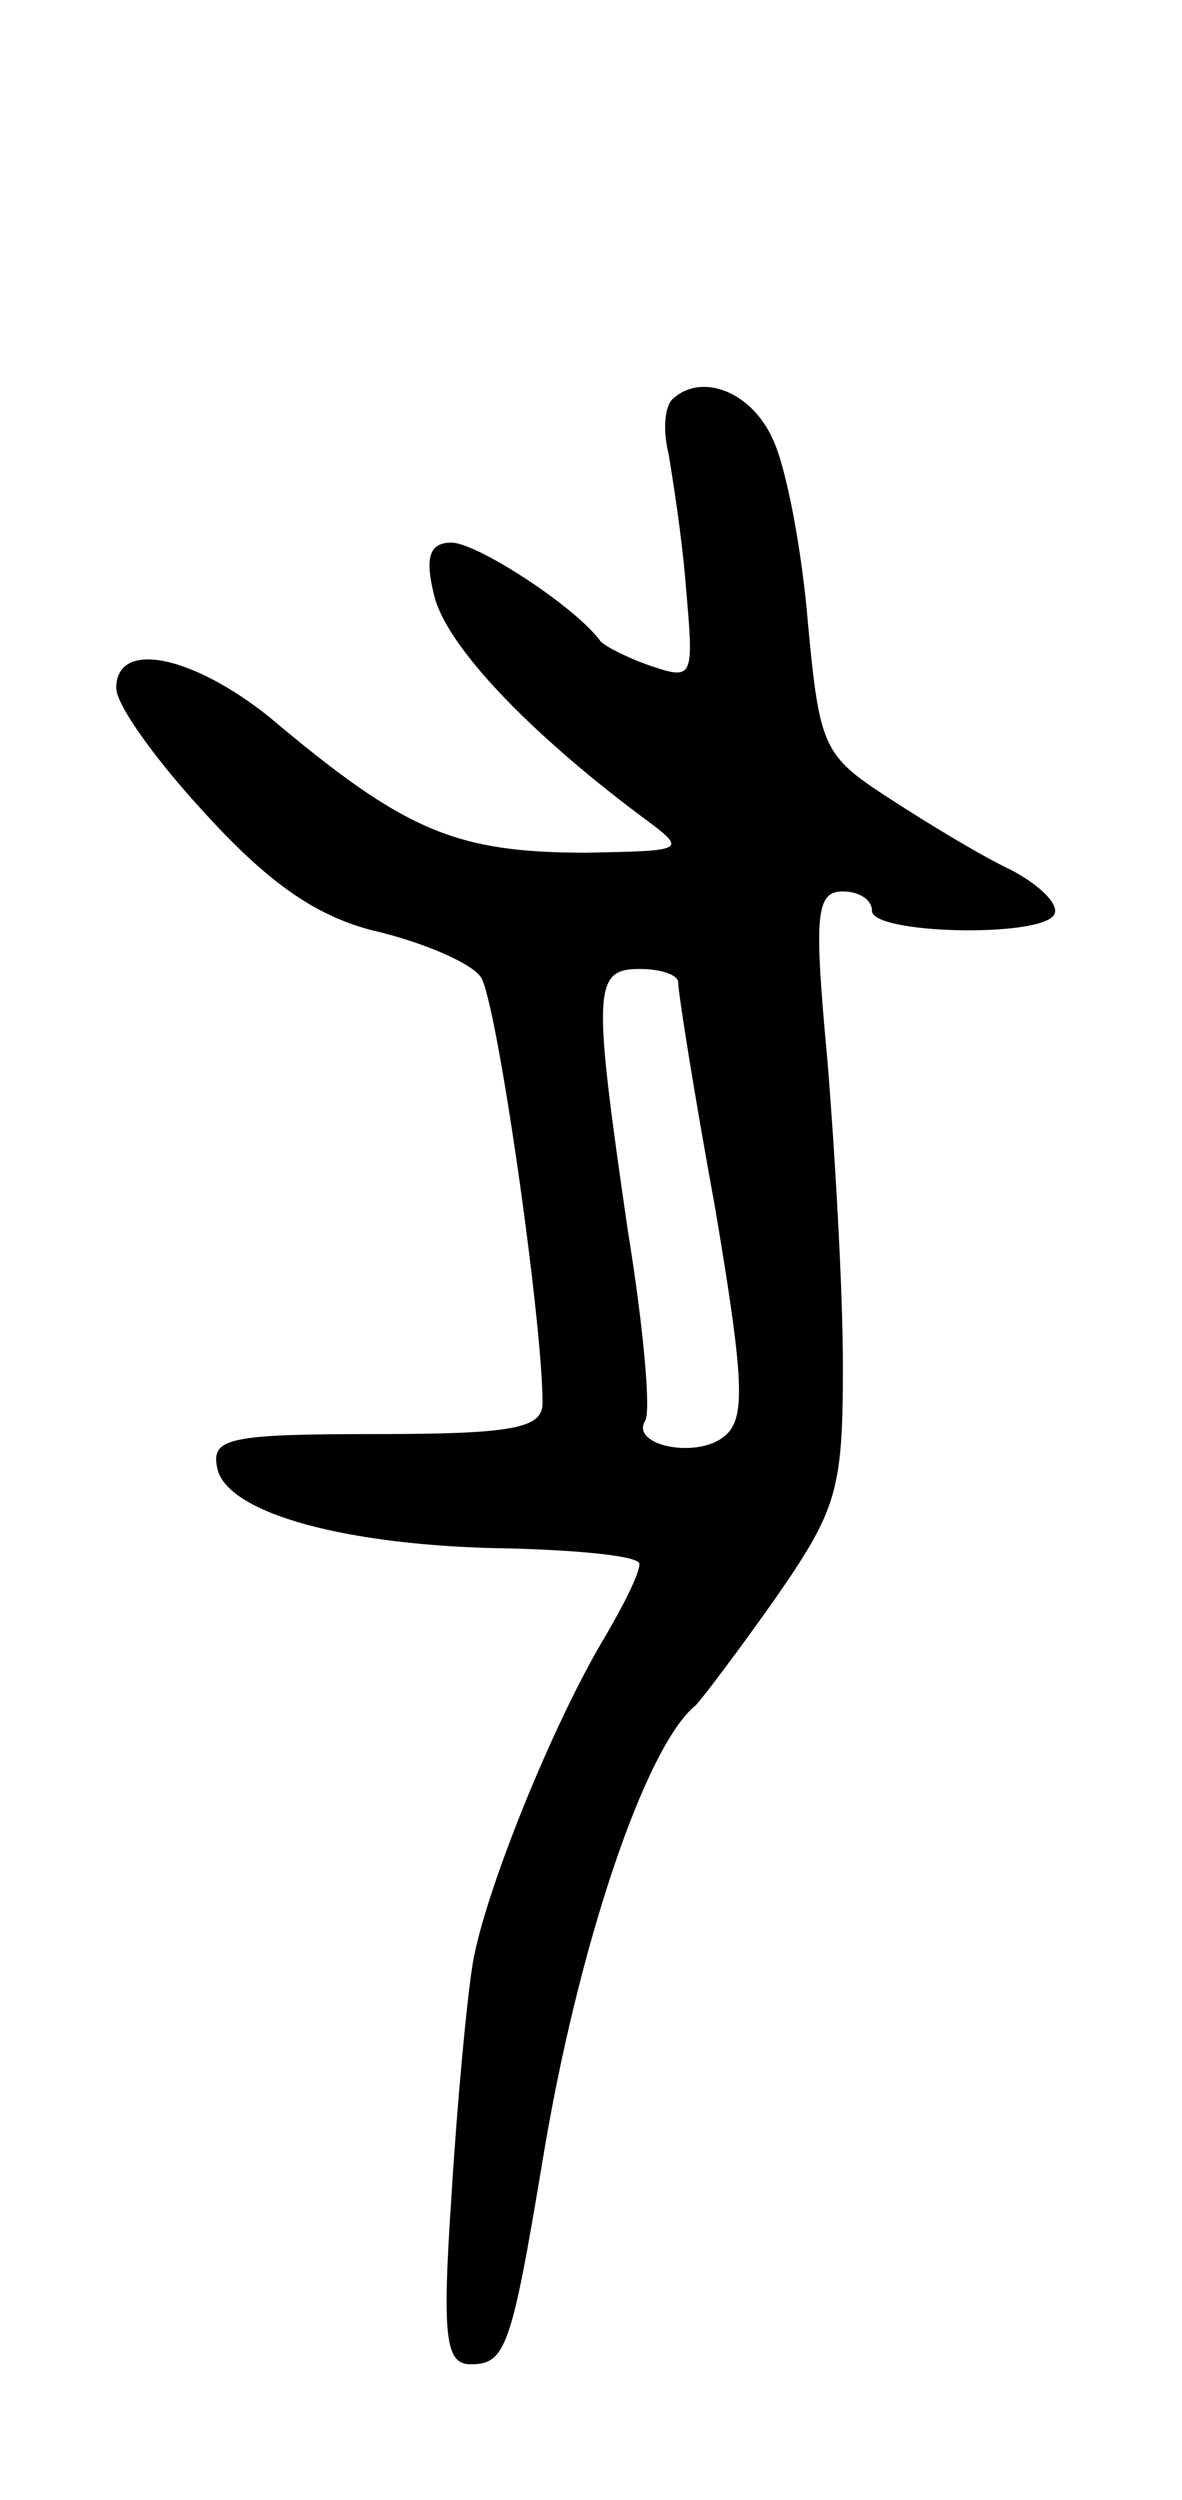 <svg version="1.0" xmlns="http://www.w3.org/2000/svg"
 width="61pt" height="129pt" viewBox="0 0 61 129"
 preserveAspectRatio="xMidYMid meet">
<g transform="translate(0,129) scale(0.1,-0.1)"
fill="#000000" stroke="none">
<path d="M347 1084 c-4 -4 -5 -16 -2 -28 2 -12 7 -43 9 -69 4 -46 4 -48 -17
-41 -12 4 -24 10 -27 13 -13 18 -64 51 -77 51 -11 0 -14 -7 -9 -27 6 -26 49
-71 108 -115 23 -17 22 -17 -29 -18 -68 0 -94 11 -164 70 -40 32 -79 40 -79
15 0 -9 21 -38 47 -66 33 -36 58 -53 89 -60 24 -6 47 -16 52 -23 8 -10 32
-177 32 -220 0 -13 -15 -16 -86 -16 -75 0 -85 -2 -82 -17 4 -24 68 -41 151
-42 37 -1 67 -4 67 -8 0 -5 -8 -21 -18 -38 -27 -45 -62 -132 -68 -168 -3 -18
-8 -71 -11 -120 -5 -74 -3 -87 10 -87 18 0 21 9 37 105 18 110 53 214 79 235
3 3 22 28 41 55 32 46 35 56 35 120 0 39 -4 109 -8 158 -7 75 -6 87 8 87 8 0
15 -4 15 -10 0 -12 87 -14 94 -2 3 5 -7 15 -22 23 -15 7 -43 24 -63 37 -34 22
-36 26 -42 90 -3 37 -11 80 -18 95 -11 25 -37 35 -52 21z m3 -301 c0 -5 8 -56
19 -116 15 -89 16 -109 5 -118 -14 -12 -49 -5 -41 8 3 5 -1 49 -9 98 -18 124
-18 135 6 135 11 0 20 -3 20 -7z"/>
</g>
</svg>

